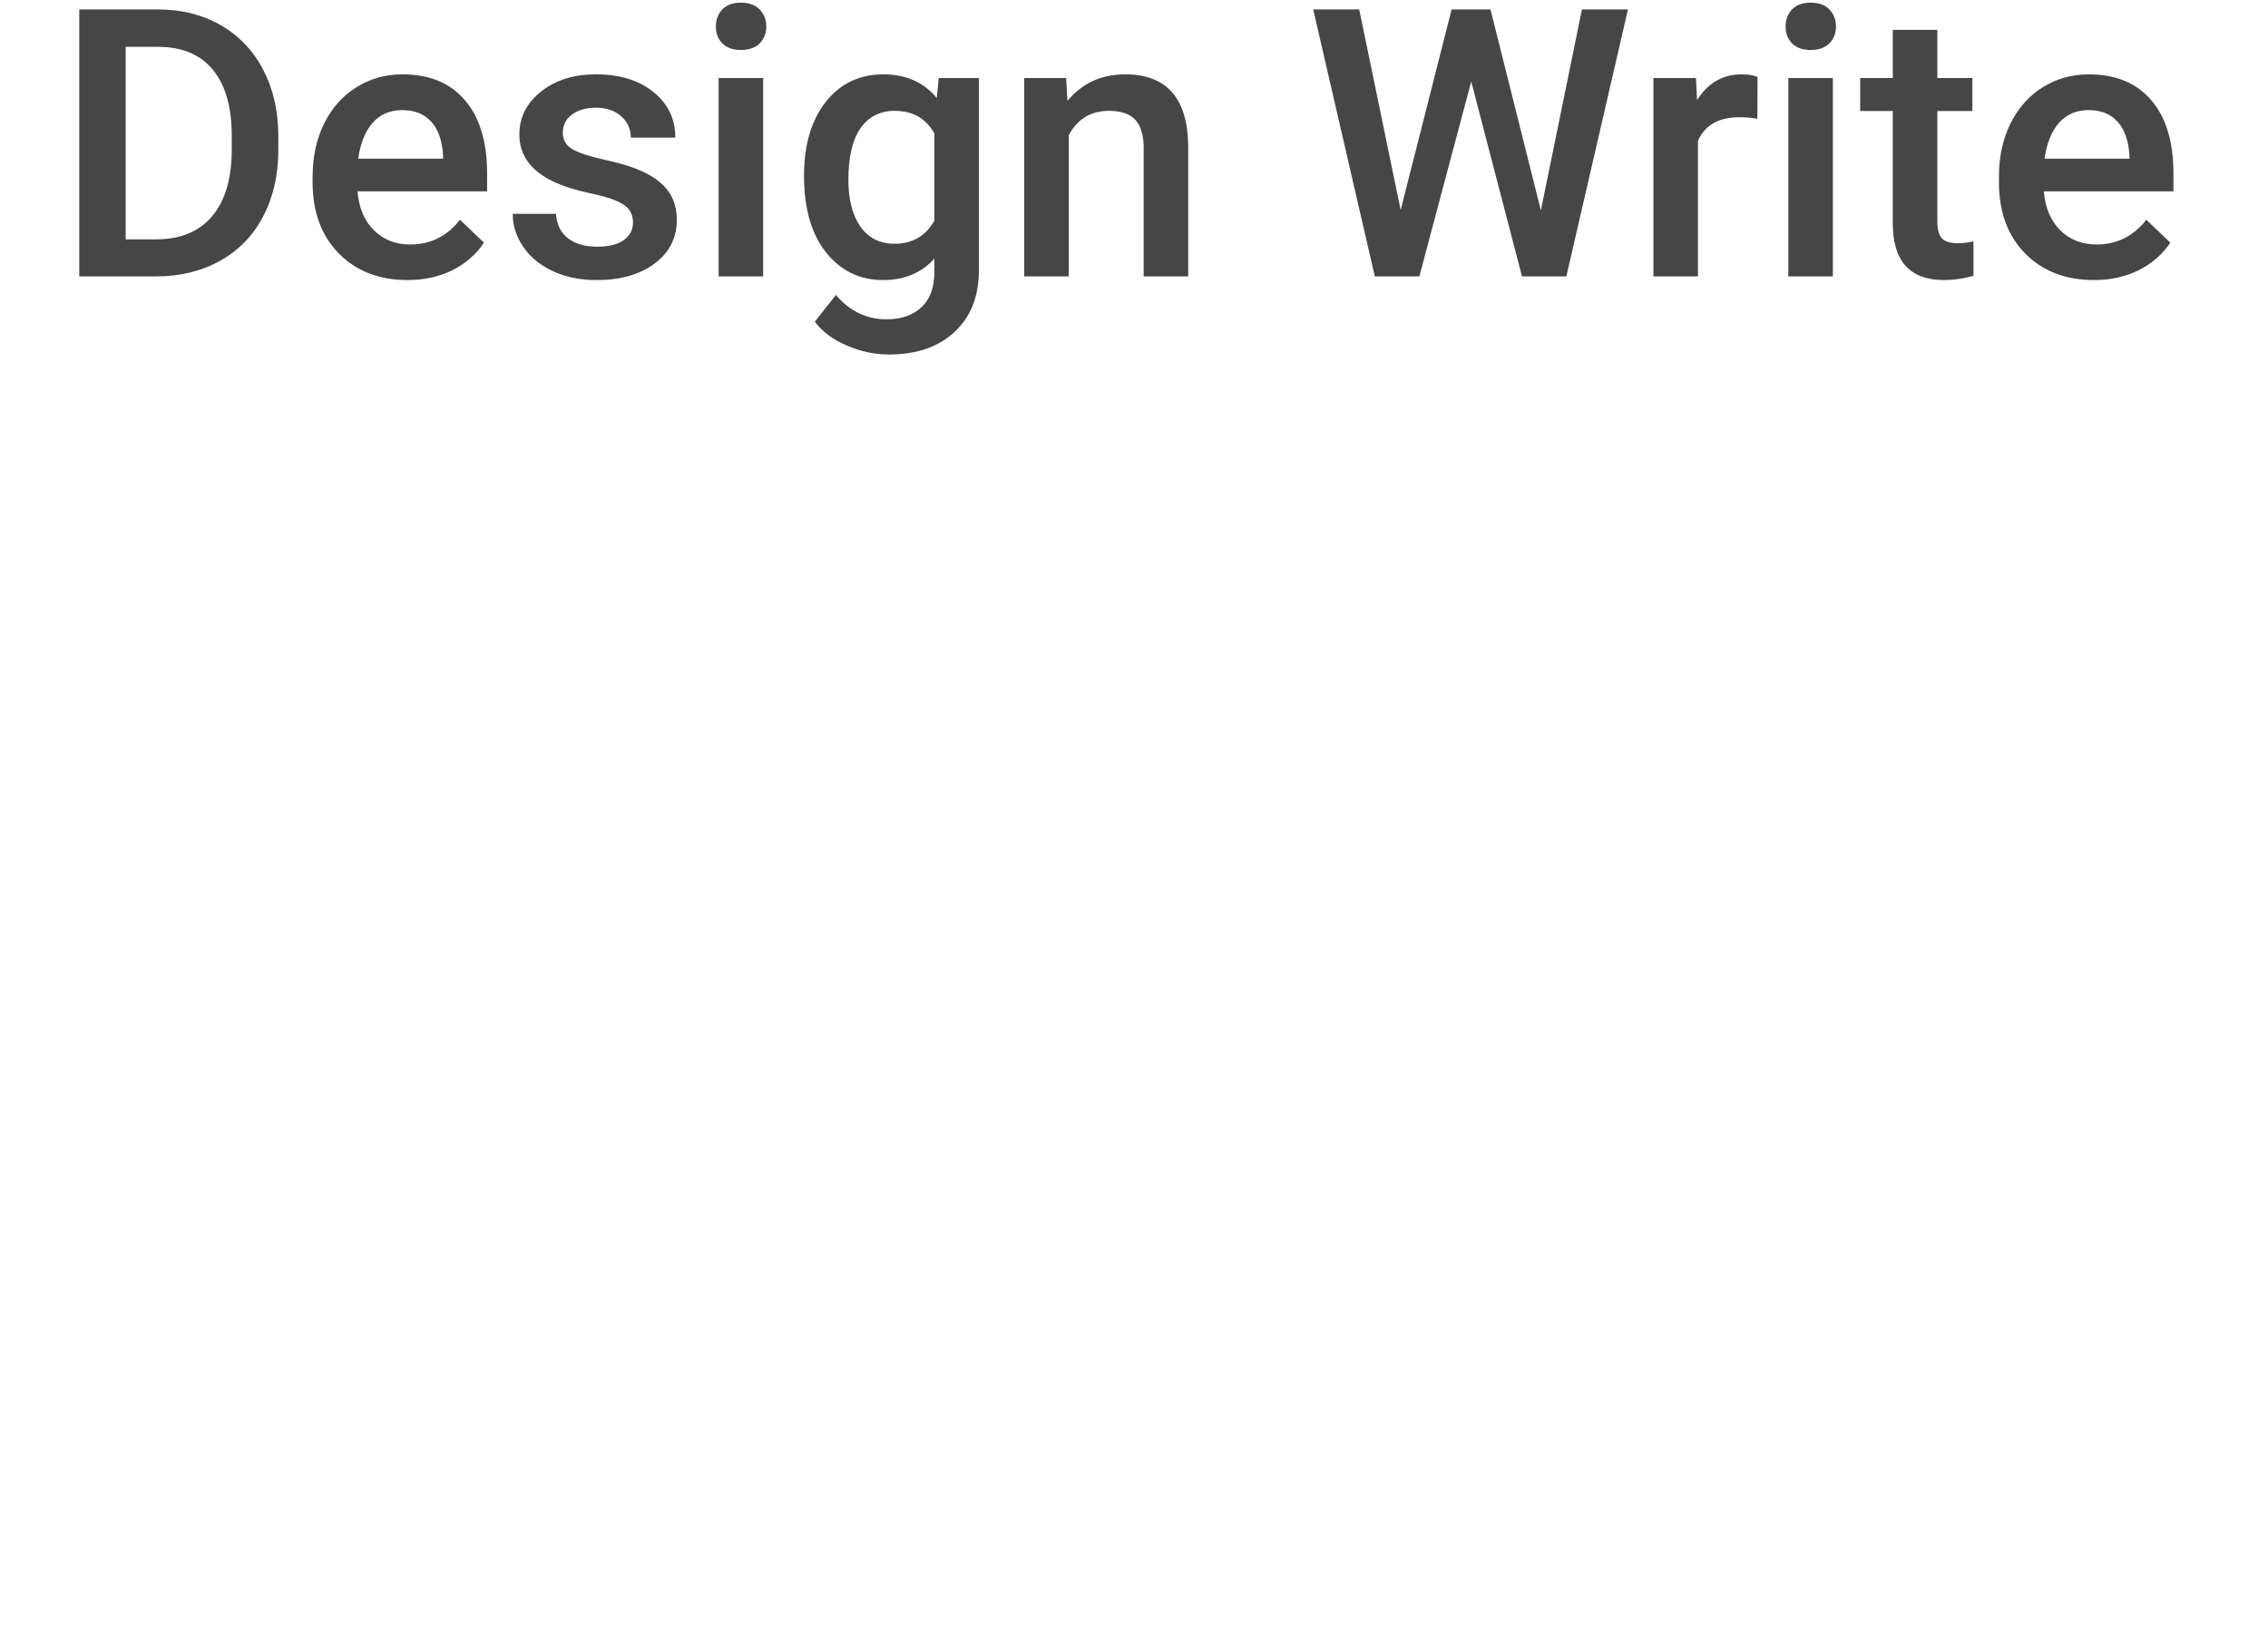 <svg width="435" height="312" viewBox="0 0 435 312" fill="none" xmlns="http://www.w3.org/2000/svg">
<path d="M15.203 53V1.812H30.32C34.844 1.812 38.852 2.82 42.344 4.836C45.859 6.852 48.578 9.711 50.5 13.414C52.422 17.117 53.383 21.359 53.383 26.141V28.707C53.383 33.559 52.41 37.824 50.465 41.504C48.543 45.184 45.789 48.02 42.203 50.012C38.641 52.004 34.551 53 29.934 53H15.203ZM24.098 8.984V45.898H29.898C34.562 45.898 38.137 44.445 40.621 41.539C43.129 38.609 44.406 34.414 44.453 28.953V26.105C44.453 20.551 43.246 16.309 40.832 13.379C38.418 10.449 34.914 8.984 30.32 8.984H24.098ZM78.168 53.703C72.754 53.703 68.359 52.004 64.984 48.605C61.633 45.184 59.957 40.637 59.957 34.965V33.91C59.957 30.113 60.684 26.727 62.137 23.75C63.613 20.75 65.676 18.418 68.324 16.754C70.973 15.09 73.926 14.258 77.184 14.258C82.363 14.258 86.359 15.91 89.172 19.215C92.008 22.52 93.426 27.195 93.426 33.242V36.688H68.57C68.828 39.828 69.871 42.312 71.699 44.141C73.551 45.969 75.871 46.883 78.66 46.883C82.574 46.883 85.762 45.301 88.223 42.137L92.828 46.531C91.305 48.805 89.266 50.574 86.711 51.84C84.18 53.082 81.332 53.703 78.168 53.703ZM77.148 21.113C74.805 21.113 72.906 21.934 71.453 23.574C70.023 25.215 69.109 27.5 68.711 30.43H84.988V29.797C84.801 26.938 84.039 24.781 82.703 23.328C81.367 21.852 79.516 21.113 77.148 21.113ZM121.41 42.664C121.41 41.141 120.777 39.98 119.512 39.184C118.27 38.387 116.195 37.684 113.289 37.074C110.383 36.465 107.957 35.691 106.012 34.754C101.746 32.691 99.613 29.703 99.613 25.789C99.613 22.508 100.996 19.766 103.762 17.562C106.527 15.359 110.043 14.258 114.309 14.258C118.855 14.258 122.523 15.383 125.312 17.633C128.125 19.883 129.531 22.801 129.531 26.387H120.988C120.988 24.746 120.379 23.387 119.16 22.309C117.941 21.207 116.324 20.656 114.309 20.656C112.434 20.656 110.898 21.09 109.703 21.957C108.531 22.824 107.945 23.984 107.945 25.438C107.945 26.75 108.496 27.77 109.598 28.496C110.699 29.223 112.926 29.961 116.277 30.711C119.629 31.438 122.254 32.316 124.152 33.348C126.074 34.355 127.492 35.574 128.406 37.004C129.344 38.434 129.812 40.168 129.812 42.207C129.812 45.629 128.395 48.406 125.559 50.539C122.723 52.648 119.008 53.703 114.414 53.703C111.297 53.703 108.52 53.141 106.082 52.016C103.645 50.891 101.746 49.344 100.387 47.375C99.027 45.406 98.348 43.285 98.348 41.012H106.645C106.762 43.027 107.523 44.586 108.93 45.688C110.336 46.766 112.199 47.305 114.52 47.305C116.77 47.305 118.48 46.883 119.652 46.039C120.824 45.172 121.41 44.047 121.41 42.664ZM146.371 53H137.828V14.961H146.371V53ZM137.301 5.082C137.301 3.77 137.711 2.68 138.531 1.812C139.375 0.945 140.57 0.512 142.117 0.512C143.664 0.512 144.859 0.945 145.703 1.812C146.547 2.68 146.969 3.77 146.969 5.082C146.969 6.371 146.547 7.449 145.703 8.316C144.859 9.16 143.664 9.582 142.117 9.582C140.57 9.582 139.375 9.16 138.531 8.316C137.711 7.449 137.301 6.371 137.301 5.082ZM154.211 33.699C154.211 27.793 155.594 23.082 158.359 19.566C161.148 16.027 164.84 14.258 169.434 14.258C173.77 14.258 177.18 15.77 179.664 18.793L180.051 14.961H187.75V51.84C187.75 56.832 186.191 60.77 183.074 63.652C179.98 66.535 175.797 67.977 170.523 67.977C167.734 67.977 165.004 67.391 162.332 66.219C159.684 65.07 157.668 63.559 156.285 61.684L160.328 56.551C162.953 59.668 166.188 61.227 170.031 61.227C172.867 61.227 175.105 60.453 176.746 58.906C178.387 57.383 179.207 55.133 179.207 52.156V49.59C176.746 52.332 173.465 53.703 169.363 53.703C164.91 53.703 161.266 51.934 158.43 48.395C155.617 44.855 154.211 39.957 154.211 33.699ZM162.719 34.438C162.719 38.258 163.492 41.27 165.039 43.473C166.609 45.652 168.777 46.742 171.543 46.742C174.988 46.742 177.543 45.266 179.207 42.312V25.578C177.59 22.695 175.059 21.254 171.613 21.254C168.801 21.254 166.609 22.367 165.039 24.594C163.492 26.82 162.719 30.102 162.719 34.438ZM204.484 14.961L204.73 19.355C207.543 15.957 211.234 14.258 215.805 14.258C223.727 14.258 227.758 18.793 227.898 27.863V53H219.355V28.355C219.355 25.941 218.828 24.16 217.773 23.012C216.742 21.84 215.043 21.254 212.676 21.254C209.23 21.254 206.664 22.812 204.977 25.93V53H196.434V14.961H204.484ZM295.539 40.344L303.414 1.812H312.238L300.426 53H291.918L282.18 15.629L272.23 53H263.688L251.875 1.812H260.699L268.645 40.273L278.418 1.812H285.871L295.539 40.344ZM337.059 22.766C335.934 22.578 334.773 22.484 333.578 22.484C329.664 22.484 327.027 23.984 325.668 26.984V53H317.125V14.961H325.281L325.492 19.215C327.555 15.91 330.414 14.258 334.07 14.258C335.289 14.258 336.297 14.422 337.094 14.75L337.059 22.766ZM351.543 53H343V14.961H351.543V53ZM342.473 5.082C342.473 3.77 342.883 2.68 343.703 1.812C344.547 0.945 345.742 0.512 347.289 0.512C348.836 0.512 350.031 0.945 350.875 1.812C351.719 2.68 352.141 3.77 352.141 5.082C352.141 6.371 351.719 7.449 350.875 8.316C350.031 9.16 348.836 9.582 347.289 9.582C345.742 9.582 344.547 9.16 343.703 8.316C342.883 7.449 342.473 6.371 342.473 5.082ZM371.582 5.715V14.961H378.297V21.289H371.582V42.523C371.582 43.977 371.863 45.031 372.426 45.688C373.012 46.32 374.043 46.637 375.52 46.637C376.504 46.637 377.5 46.52 378.508 46.285V52.895C376.562 53.434 374.688 53.703 372.883 53.703C366.32 53.703 363.039 50.082 363.039 42.84V21.289H356.781V14.961H363.039V5.715H371.582ZM401.605 53.703C396.191 53.703 391.797 52.004 388.422 48.605C385.07 45.184 383.395 40.637 383.395 34.965V33.91C383.395 30.113 384.121 26.727 385.574 23.75C387.051 20.75 389.113 18.418 391.762 16.754C394.41 15.09 397.363 14.258 400.621 14.258C405.801 14.258 409.797 15.91 412.609 19.215C415.445 22.52 416.863 27.195 416.863 33.242V36.688H392.008C392.266 39.828 393.309 42.312 395.137 44.141C396.988 45.969 399.309 46.883 402.098 46.883C406.012 46.883 409.199 45.301 411.66 42.137L416.266 46.531C414.742 48.805 412.703 50.574 410.148 51.84C407.617 53.082 404.77 53.703 401.605 53.703ZM400.586 21.113C398.242 21.113 396.344 21.934 394.891 23.574C393.461 25.215 392.547 27.5 392.148 30.43H408.426V29.797C408.238 26.938 407.477 24.781 406.141 23.328C404.805 21.852 402.953 21.113 400.586 21.113Z" fill="#212121" fill-opacity="0.83"/>
</svg>
